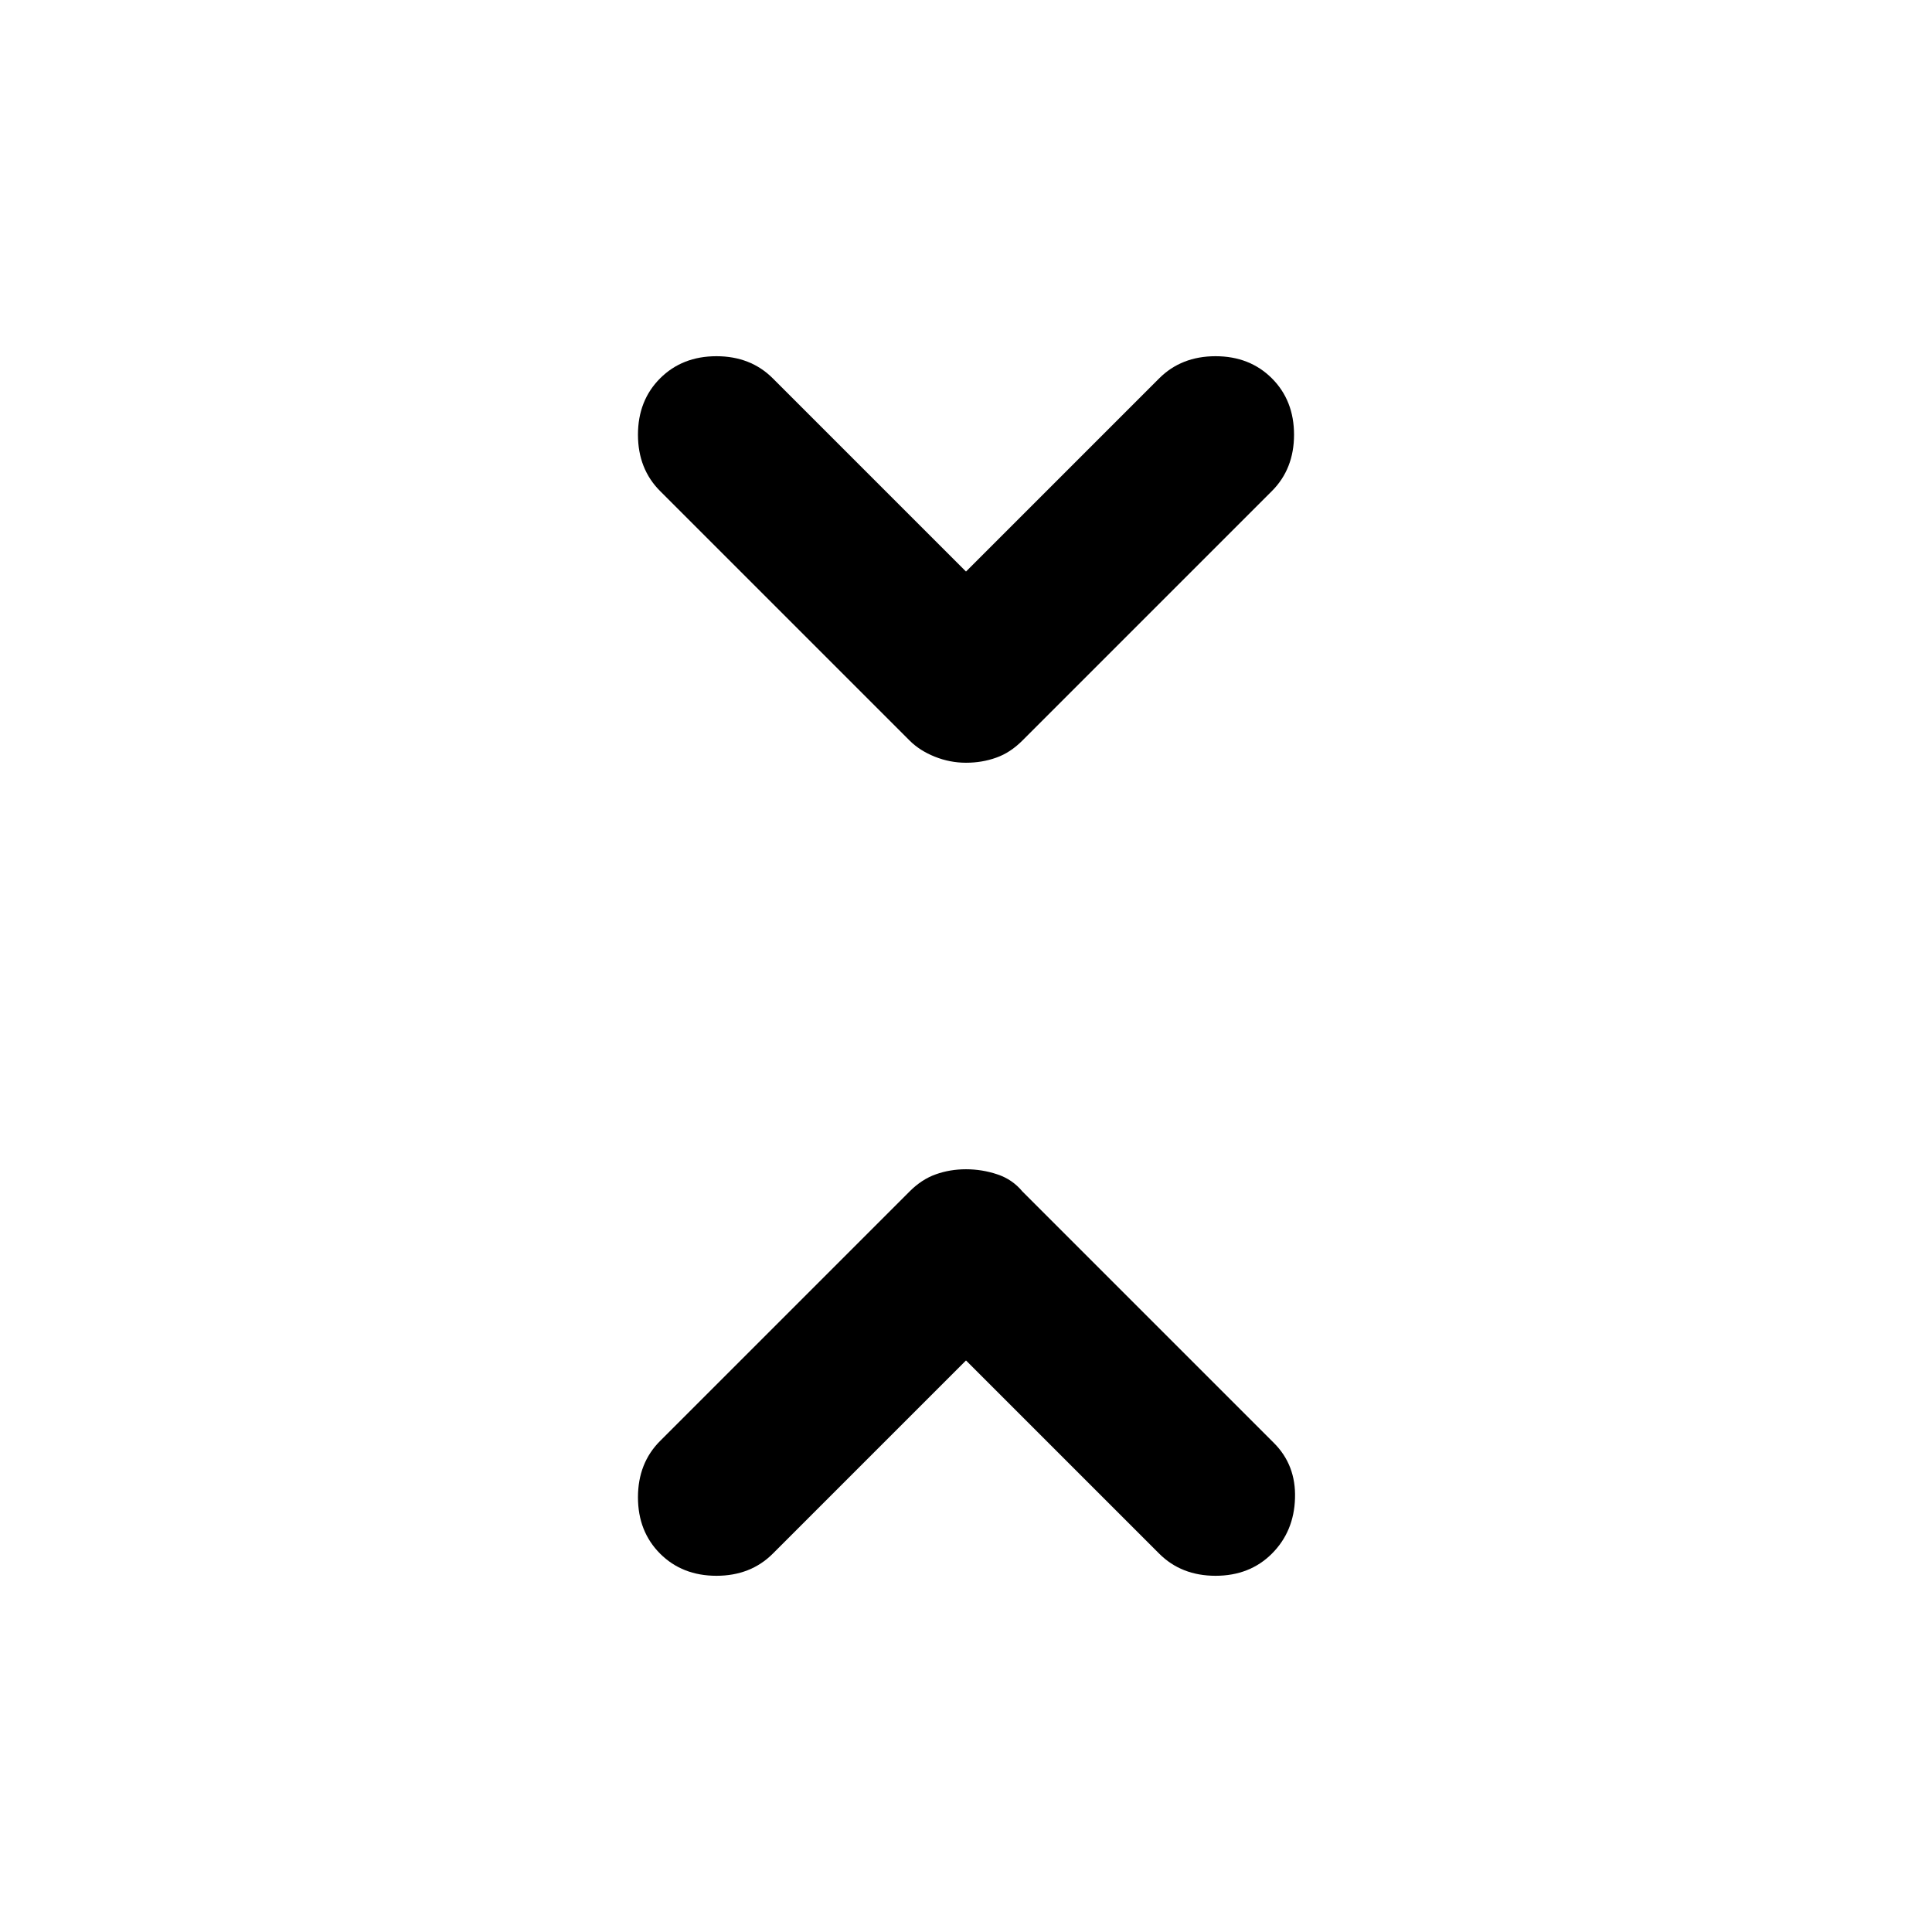 <svg width="24" height="24" viewBox="0 0 24 24" xmlns="http://www.w3.org/2000/svg" fill="currentColor"><g clip-path="url(#clip0_1113_6693)"><path d="M12 9.475C11.867 9.475 11.738 9.45 11.613 9.4C11.488 9.35 11.383 9.283 11.3 9.2L8.2 6.1C8.017 5.917 7.925 5.683 7.925 5.4C7.925 5.117 8.017 4.883 8.2 4.7C8.383 4.517 8.617 4.425 8.9 4.425C9.183 4.425 9.417 4.517 9.6 4.7L12 7.1L14.4 4.7C14.583 4.517 14.817 4.425 15.1 4.425C15.383 4.425 15.617 4.517 15.8 4.7C15.983 4.883 16.075 5.117 16.075 5.4C16.075 5.683 15.983 5.917 15.8 6.1L12.7 9.2C12.6 9.3 12.492 9.371 12.375 9.412C12.258 9.454 12.133 9.475 12 9.475ZM8.2 19.3C8.017 19.117 7.925 18.883 7.925 18.6C7.925 18.317 8.017 18.083 8.2 17.9L11.3 14.8C11.4 14.7 11.508 14.629 11.625 14.588C11.742 14.546 11.867 14.525 12 14.525C12.133 14.525 12.263 14.546 12.388 14.588C12.513 14.629 12.617 14.7 12.7 14.8L15.825 17.925C16.008 18.108 16.096 18.337 16.087 18.612C16.079 18.887 15.983 19.117 15.8 19.3C15.617 19.483 15.383 19.575 15.1 19.575C14.817 19.575 14.583 19.483 14.4 19.3L12 16.9L9.6 19.3C9.417 19.483 9.183 19.575 8.9 19.575C8.617 19.575 8.383 19.483 8.2 19.3Z"/></g><defs><clipPath id="clip0_1113_6693"><rect width="24" height="24"/></clipPath></defs></svg>